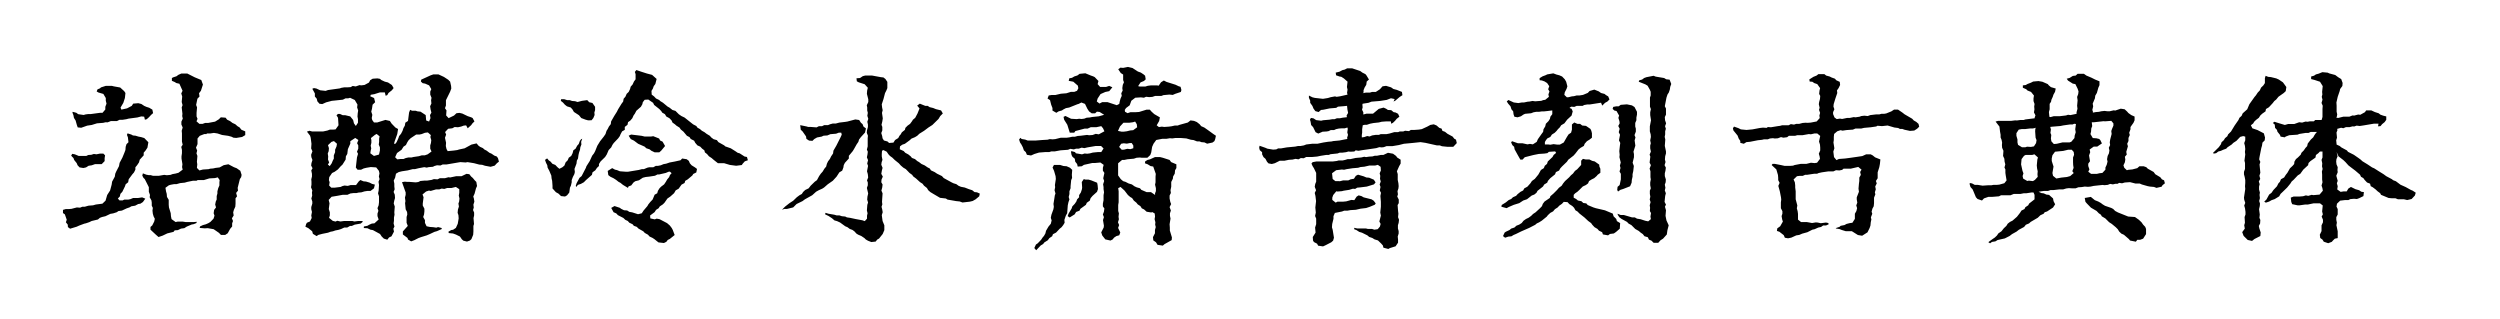 <svg viewBox="0 0 626 80" xmlns="http://www.w3.org/2000/svg"><path d="M39 58.74l-1.32-1.23v-.68l.44-.38.5-.99.15-.68-.3-.58-.2-.68-.09-.79.09-.67-.27-.56v-.79l-.08-.53-.44-.79.08-.56-.29-.82v-1.14l-.35-.7-.67-1.32-.33-.32-.29-.56.15-.56.85.33.58.11h.5l.62.18h1.4l1.38-.24.67.09.91-.09.53-.2.7-.12.76-.2 1.06-.79-.15-.65.09-.7-.23-1.44v-.55l.11-.76v-.85l-.17-.74.35-.55-.18-.79v-2.06l-.06-.64.24-.82-.32-.76v-.71l.35-.76-.15-.64.06-.56-.18-1.61.21-.56-.21-.79.12-1.37-.23-.77.32-.67-.79-1.76-.76-.17-.44-.27-.68-.29v-.7l.35-.18.8-.26.46-.35.74-.33h1.52l1.85.94 1.64.68.41 1.14-.5 1.55-.47.62.12.82-.53.55-.32 1.56.23.61-.12 1.38v.88l.24.61-.26.62.73.64h.79l.64-.23h.74l1.75-.33.94-.58.5-.5 1.2.09.38.5.73.35.62.47.7.32.56.5.5.29.47.59.96.41v.93l-.79.47-1.46.24-.71-.06-.47-.24-.85-.23-1.52-.21-1.14-.38-.91-.14-.91.14h-.88l-.03.15h-.58l-1.14.44-.56.67v1.41l-.38.88.29.73-.17.7.23.65-.12 1.46.09.65-.09.88.62.64.88-.23 1.4-.09.41-.12.74-.06.64-.14 1-.12 1.02-.56 1.17-.23 1.38.73.7.27.91.64.32 1.02-.11.56-.33.5-.55 2.2.09.67-.47.59.23.85-.38.49V51l-.06.76-.35.77-.18.64.12.79-.44.7.27.68-.21.58v.79l-.5.59-.61 1.11-.62.41h-1.08l-.5-.52-1.32-.91-1.49-.26-.73.05-1.29-.11.11-.38.71-.33.73-.2.61-.27.53-.32.79-.82.24-.76-.21-.59.12-.85.47-.61-.21-.73.15-.74.23-.52v-.85l.18-.65v-.55l.2-.77.3-.7v-.76l.06-.59-.47-.67-.71.18-1.4.08-1.35.41h-1.55l-.32.18h-.91l-1.41.29-.61.18-1.18.12-.9.26h-.62l-.82.15-.47.14-.85.62.15.91.17.61.06.76.44.74v1.23l.06.67.44 1.44.06.76.15.73 1.02.73.53-.12h1.2l.76.12h2.05l.79-.06-.17.33-.65.26-.5.09-1.23.52-.61.39-.82.11-.79.38-.79.06-.3.38-1.55.38-1.17.56-1.03.35-.7-.61zM19.46 31.9l-.21-.59-.32-1.14-.41-.64-.14-.71-.24-.61.06-.21.91.24.47.35 1.37.2.47-.14.68-.09h.64l2.37-.32h.56l.7-.82v-.68l.3-.79-.18-.73v-.67l-.61-1.03-1.21-.35-.46-.26.2-.53.62-.26.26-.24 1.2-.38h1.52l.47.12 1.61.29 1 .91.32.47-.14 1.26-.39 1.2-.7 1.2.21.5 1.43-.32 1.17-.62.36-.56 1.28-.11.77.2.7.47.59.26.67.21.79.47.18.88-.5.44-.53.58-.56.5-.46.12-.18-.76-.73-.06-.97.26-2.2.29-.58.15-.97.15h-.73l-.65.32h-1.52l-.82.32-.47-.03-.64.15-1.53.12-1.32.41-1.14.17-1.49.53-.88-.09zM17 56.86l-.03-.61-.47-.59.21-.64-.47-1.35-.47-.32v-.8l.7-.2h.76l.68-.06 1.34-.35.79.06.59-.24h.62l.9-.26 1.15-.09.7-.2 1.64-.21.79-.76.41-1.41.73-1.14.39-1.46.11-.74.68-1.26.11-.73.24-.55.7-1.35.15-.82.7-1.32.53-1.29.23-.62.06-.79.21-.67.49-.47-.14-1.23-.24-.61.15-.39.94.3.41.23.64.06.76.23.65.12.79.24 1.02 1.05-.23 1.35-.5.76-.44.5v.67l-.99 1.09-.18.67-.47.7-.44.53v.59l-.35.7-.41.47-.91 1.23-.14.76-.62.5-.18.53-.67 1.37-.47.5-.14.65-.5.52.41.47h.79l.41-.2h1l.55-.12.68-.29h1.26l.99-.15.79.32-.61.85-.62.41-.55.09-.77.41-.93.15-.5.29-.68.23-1.2.56-.88.12-.41.29-.9.29-.71.12-1.23.59-.85.2-.55.21-.47.41-1.58.38-.59.29-.85.29-.41.09-1.26.47-.64.29-1.65.5-.55-.41zm2.93-14.94l-.5-.53-.23-.55-.62-.77-.18-.49-.58-.59.26-.47.65.12.99.41h1.88l.5-.24.76-.05.64-.21.65.09.88-.18h.85l.43.44-.11.68v.76l-.74.76h-1.67l-.82.29-.79.12-.64.41-.67.15-.94-.15zm76.2 17.84l-.56-.55-.41-.62-1.78-.97-.62-.11-.76-.36-.91-.05.03-.39.88-.17.44-.26.67-.3.65-.06 1.05-.96-.29-.85v-.62l.23-.7-.23-.67.29-.71.09-.76v-1.49l-.24-.74.15-.7.09-1.41-.12-.79.26-.67-.17-.64.15-.8-.15-.64-.67-.85-1.35-.09-1.09.18-.7.17-.67.33h-.85l-.44-.56.14-1.23.15-1.32.26-.88-.26-.53.32-.76v-.82l-.29-.55.32-.8-.79-.52-1.23.82v.61l-.61 1.38-.15 1.2-.35.59-.06.82-.79 1.26-.47.44-.67.76-.8.58-.67.33-.7 1.02-.09.76.18.5-.12.85.53.53h.9l1.44-.18.5-.23.5-.12.79.09.73-.21h1.35l.67-.9.41-.36.79.33.62.05.9.27.62.32.7.18-.23.93-.85.65H92l-.76.12-.74.23-.73.06-.5.12h-.73l-.82.11-.73.33h-1.17l-1.41.26-1.38.23-.73.79.21.85-.18 1.44.26.82v.76l-.2.62.94.76.7.17.41-.2.79.18.91-.12h2.11l.47.12.96-.12h1.09l.03.23-.47.41-1.5.27-.73.32h-.44l-.73.41h-.73l-.82.38-.65.2-.76.15-.61.21-.59.11-.64.24-1.44.29-.97.26-.44.3-.93-.56-.18-.64-.97-.79-.73-.36.18-.64.2-.35.76-.32.44-.88-.11-.62.17-.88-.17-.7v-.53l.26-.85v-.53l-.24-.76.21-.73-.06-.76.09-.53-.32-.79.11-.64v-.77l-.05-.58.17-.7v-.68l-.17-.85.32-.55-.35-.68.08-.61.24-.77-.27-.73-.05-.58.32-.88-.32-.71.08-1.17-.2-1.52-.15-.5-.79-1.02.65-.21.67.18h2.7l1.11-.24.61-.23h.82l.62-.06.73-1.03-.12-1.87-.38-.62.36-.35h.49l.71.32h.61l1.26.3.73.9.21.85.47.65.53-.82v-.91l-.12-.64.06-.82.11-.68-.26-.79.09-.7-.68-1.15-1.17-.55-.5.14h-.64l-.67.33-2.14.23-.62.06-1.43.38-.97.44-.7-.09-.53-.61-.15-.65-.47-.55v-.77l-.64-1.17.41-.17.61.11.94.44 1.38.15.59-.21 2.95-.41.38-.14.71-.12h.73l.91-.06.5-.29.76.12.94-.33.46.06.82-.11 1.09-.59.32-.59.62-.38 1.17-.08.64.11.35.3.88.41.79.2.97.64.44.77-.44.55-.85.68-.29.52-.41.18-.21-.85h-1.23l-1.4.44-.88.15-.15.38.97.44.26 1.05-.64.62-.15 1.02-.18.71.27.82-.15.79.12.49.44.62h.82l2.05-.64 1.11.26.44.67.94.97.67.38-.2 1.26-.65 1.82-.17.64.44-.09.29-.49.38-.85.18-.53.47-.56.38-.73.23-.7.35-.62.12-.73.67-.44.27-2.11.26-.67.5.23h.91l.44.15.76.08 1.29.85.12 1.35.73.27.35-.85-.12-.77.35-.61-.2-.79-.12-.82.32-.68-.08-.82.11-.61-.32-.79v-.76l.26-.62-.55-.94-1-.44-.61-.11-.44-.41.08-.47 2.38-1.09.67-.23h1.26l1.38.64 1.08.71.47.47.24 1.08.05.64-.29.79-1.05 2.14v1.32l-.24.68.38.55-.09 1.26.62.68 1.35-.65.61-.58.74-.09.73.17 1.35.65.87.29.36.18.46.85-.49.47-.33.46-.87.79-.39-.73-.61.06-.65.24-.79.17-.82-.06-.61.32-1.03.12-.76.82.26.62-.29.82.27 1.23-.06.82.17.76.3.53 1.52-.15.88-.12.44-.14 1.4-.3 1.7-.93 1.29-.3.5.59.41.29.67.3.38.35.56.29.7.53.53.23.68.47.64.24.29.41.24.87-.5.39-.56.61-1.02.29-1.41-.26-.7-.23-.73-.06-1.32-.35-1.64-.27-.44.09-1.35-.09-3.46.59h-.96l-.56.26-.85-.06-.64.18-.39.2-1.08.09-.47.12-.61-.12-1.41.27-.94.23h-.55l-1.26.32-1.41.21-.82.2-.7.41-.21 1-.35.73.15.76v.71l.08.7-.26.67.29.68.06.85-.2.7-.12.64.26.79-.11 1.44.05.59-.14.73v.76l-.09.7.21.79-.27.53.15.73-.62 1.18-.61.29-.44.56-.85-.27zm3.34-19.86l.85-.09h.73l.53-.23.67-.15h.79l.5-.12 1.35-.2.7-.21h.76l.74-.26.96-.7-.32-.71v-.82l.18-.61.08-.71-.23-.79.12-.47-.74-.67-.73.09-.82.32-.55.12h-.83l-1.37.91-.53.52-.32.5-.35.7-.59.39-.5.79-1.14.82-.47 1.05.53.53zm-5.83-.85l1.26-.35.23-1.03v-.79l-.29-.67.09-.71v-.73l.11-.64-.73-.59-.44.24-.99.79.11.52v.68l-.17.7.14.7-.14.56-.09.65.91.67zM82.56 41.6l.5-.71.27-.67.26-.5v-.82l.32-.79v-.61l.35-.82.12-.68-.76-.67-.62.2-.87.82.23.74-.06.76-.23.58.11.74-.05.76.29.76-.32.5.46.41zm33.46 18.66l-.38-.35-.47-.68-.99-.49-.74-.27-1.08-.11-.06-.36.73-.41.41-.05.71-.47.47-1.03.23-1.35-.06-.82-.2-.58.08-.82.24-.76-.12-.74.18-.52.08-.74-.17-.73.12-.73v-.88l-.85-.56-1.12.27h-1.08l-.7.23-.65-.09-.61.21h-.82l-1.32.38-.44-.09-.73.24-.88.73.26.7-.2 1.58v.5l.41.79v.68l-.09.76-.21.64.44.79v.68l.41.85.82.17.85.06.76.12.44-.15.91.24v.26l-1.2.53-.61.17-1.12.53-.82.35-1.43.44-.65.24-1.02.52-.79.3-.8-.47-.11-.38-1.17-.88v-.76l1.23-1.38-.3-.79v-1.44l.18-.64-.06-.62-.35-.67-.15-1.55.09-.5-.12-.88.18-.7v-.59l-.73-2.05-.18-.53.7-.12.62.06h.58l1.53.12.64-.09.53-.26.94-.09h.7l1.17-.18.56-.2.91.06.61-.29h1.26l.88-.24.41.06 1.52-.32h1.35l1.23-.59.71.09.46.59.41.35.47.58.41.41.18 1.03-.26.58-.36 1.35-.32.7.15.5.12.79-.24.74.09.73-.18.61.27.65v.7l-.15.68.12 1.49-.15.47v1.4l-.06.82-.44 1.09-.38.35-.73.26-.91-.23zm28.16-13.77l.2-.61.73-1.35.53-.44 1.06-2.05.14-.41.82-1.29.62-1.35.47-.61.29-.56.53-1.32.7-1.14.91-1.15.44-.64.26-.82.29-.44.3-.61.47-.62.08-.67.77-1.35.67-1.06.32-.64.85-1.38.41-.55.12-.71.44-.5.32-.73.5-.47.35-.73.15-.58.49-.56.33-.73.41-.56v-1.29l-.18-.56.38-.47 1.29.44 1.38.44 1.26.33 1.14 1.02-.32 1.26-.41.56-.21.61-.35.56.06.94.59.44.49.52.79.38.27.27.67.41 1.17.97.47.26.74.59.76.23.85.85.64.44.79.38 2.14 1.7.79.41.32.44.59.32.5.44.64.35.53.41.82.5.35.41.59.44.82.23.38.5 1.46.82.24.24 1.4.49 1.18.74.55.38.5.14 1.23.8.59.11.23.82-.76.27-.53.58-.23.35-1.41.18-1.58-.21-1.44-.43h-1.55l-1.05-.83-.53-.46-.67-.44-.47-.56-.53-.41-.15-.53-.55-.41-.47-.5-.71-.32-.55-.64-.27-.53-.85-.44-.32-.47-.64-.32-.88-1.05-.65-.53-.32-.47-.79-.5-.35-.32-.62-.44-.23-.53-.56-.58-.76-.41-.35-.59-.67-.38-.24-.38-.5-.53-1.29-1.02-.26-.53-1.2-.82-.91.06-.47.61-.11.5-.36.64-1.14 1-.38.73-.32.44-.32.71-.53.61-.53.35-.14.68-.68.52v.74l-.67.38-.38.7-.21.5-.38.53-1.14 1.2-.32.46-.3.62-.64.67-.47 1.09-.41.64-1.14 1.12-.41.64v.5l-.5.47-.41.61-.7.5-.15.64-1.5 1.32-.52.53-.74.41-.73.24-.47.55-.08-.35zm3.95-16.38l-.85.03-.64-.17-1.09-.41-.58-.71-1.26-.82-.35-.61-.44-.5-.94-.29-.53-.41-.47-.53-.55-.44.08-.41h.77l.73.23h.64l.59.21.76.06.62.2 1.11-.29 1.32-.18.49.53.8.18.67.96v.82l-.18.62.06.61-.32.77-.44.55zm15.79 8.03l-.85-.41-.38-.32-.85-.29-.44-.41-1.61-.71-1.05-.79-.79-.38-.53-.85.61-.29 1.94.23.7.09.76.18h1.58l.56-.09 1.47.58.26.5.61.29.62 1.09-.97 1.17-.47.41h-1.17zM140.48 49.1l-.64-.62-.64-.35-.85-.94v-.64l-.09-1.26-.15-.65-.06-.67-.52-1.23-.41-.76-.09-.62-.3-.58-.26-.74.53-.38.41.5.44.3.47.55.73.29.53.56.49.41.74-.38.52-.44.3-.79.52-.53.27-.64.61-.44.35-.7.18-.71.56-.41.41-.76.38-.41.29-.79.32-.41.27-.12-.27.76.06.68-.26.67-.09.65-.23.67-.15.64-.12.88-.29.53-.09.76-.5 1.32.09.76-.12.53-.38.73-.29.79v.53l-.2.85-.24.5-.17 1.23-.56.7-.5.29-1-.11zm24.41 11.6l-.41-.32-.62-.5-.49-.32-.71-.33-.41-.46-.79-.44-.38-.41-1.2-.68-.44-.44-.73-.26-.3-.38-.85-.41-.35-.41-.64-.3-.47-.46-1.38-.71-.41-.44-.67-.29-.59-1.08.82-.47 1.32.44.35.26.71.35.79.06.55.35.71.12 1.46.47.94-.24.44-.67.97-1.14.23-.41.5-.62.58-.61.5-1.2.65-.36.17-.61.41-.65.41-.41.73-.55.44-.65.33-.58.49-.59.21-.53.41-.46-.44-.39-.32.03-.7.3-1.65.38h-.43l-.62.32-1.35.21-.99.11-.71.18-.96.64-.94.24-.44.32-.56.73-.67.24-.15.38-1.26-.76-.61-.5-.5-.27-.59-.47-.67-.43-.76-.36-.53-.41-.15-1.05 1.12-.7.7.38.5.11.73.3 1.44.11h.61l2.67-.44.76-.2h.5l.93-.38.41-.09h1.03l.64-.35h.5l.74-.15.7-.29.67-.12.85-.29 1.23-.23 1.5-.33.41-.44 1.14.18.53.41.26.61.44.5.85.53.5.38-.18.88-.76.38-.23.38-1.15.97-.64.38-.15.53-.76.41-.73 1.02-.73.41-.41.71-.94.84-.73.5-.74 1.06-.41.41-.76.5-.29.46-.65.41-.35.56-1.14.85.06.73 1.11.24.47-.18.7.12 1.91 1 .7.61.47.62.26.49.47 1.26-1.2.97-.53.26-.35.47-.61.3-1.35-.15zm53.29-.09l-.82-.32-.56-.32-.35-.35-.79-.53-.76-.32-.44-.27-.53-.58-.5-.36-.64-.23-.59-.44-.55-.23-1.29-.94-.76-.35-.65-.18-.61-.53-.88-.58-.85-.41.09-.38.76.23 1.43.24.59.17h.7l.62.21.85.08.41.21.82.12 1.34.29 1.73.32.59.21.56-.62v-.73l.14-.62-.17-.7.11-1.41.18-.58-.21-.73.06-.74.18-.79-.32-1.4.23-.65v-.7l-.2-.53.29-.73-.09-.85-.2-.7.26-1.35-.21-.59.21-.85-.29-.7.14-.67.09-.74-.23-.52.2-.82V34.6l.06-.62-.29-.73.06-.62.23-.85v-.58l-.15-.71.24-.73-.24-.76.12-.76-.15-.59v-.73l-.11-.56.38-.82v-.67l-.35-1.38.06-.79.17-.73-.79-.88-1.47-.47-.49-.26-.09-.76.88-.06.7-.47.59-.15h1.75l2.23.41.59.06.5.38.49.73v1.56l-.26.64-.32.62-.38 1.46-.44 1.35.09.79.14.67-.17.68.2 1.37-.12.77-.2.85.2.52v.88l-.26.65.23.76.09.56.35.55.88.24.41.38 1.09-.09.41-.65.79-.49.32-.59.29-.32.3-.53.76-.61.12-.5.55-.56.62-.44.52-.7.18-.32.59-.5.58-1.09.5-1.26-.59-.7.65-.5 1.38.56h.61l.47.32.88.21.7.29 1.29.32.44.76-.64.65-.44.73-1.53 1.5-.99.64-1.09.82-1.17.73-.56.53-.58.35-.85.35-.44.41-1.2.88-.68.24-.55.41-.06.73.97.44.41.44.76.41.61.5.3.38.76.29.58.5.41.23.65.5.79.35.73.5.56.29.26.44.94.44.61.41 1.21.59.46.5 1.97 1.08.47.23.7.21.56.41.61.26.94.18 1.05.41.82.26.59.47.61.06.71.32-.15.68-.91.76-.73.41-.7.17-1.85.21-.7-.26-.88-.09-2.17-.38-.41-.27-1.46-.17-1.7-1-.73-.44-.53-.47-.32-.55-.74-.59-.35-.47-.64-.41-1-.91-.7-.52-.27-.39-.67-.49-.91-.94-.64-.38-.62-.53-.5-.56-1.02-.82-.59-.58-.61-.44-.38-.41-.44-.65-.82-.41-.35.18-.06.82v.59l.17.87-.2.56-.09.65.32.79-.17.64-.15.85.38.7-.32.74-.06.67.32.56-.09.76-.2.76.29.7-.09 1.32-.05.82.08.62-.2.61.17.65.12.7-.23.73.2 1.47.44 1.08v1.2l-.41.97-.91 1.14-.47.27-.38.49-1.08.12zm-22.15-8.32l.56-.56 1.08-.85.94-.61.91-.88.67-.5.59-.32.32-.5.53-.5.85-.41.52-.67 1.03-1 .53-.38.55-1.02.41-.59.47-.53.44-.73.44-.53.18-.7.29-.61.47-.62.29-.61.5-.74.09-.7.73-1.26 1.08-2.14.27-.61-.12-.5h-.61l-.68.26-1.43.12-.77.32-.93.06-.5.23-1.14.21-.71.41-.44.44-.85-.06-.67-.44-.09-.61-.88-1.26-.44-.41-.14-1.15 1.61.33.35.11h.56l1.58.12.56-.29h.79l.55-.27h.94l.56-.23.67-.18h.76l.85-.23 1.5-.18.52-.08 2-.53.96.14.44.68.41.35.24.62.61.46-.23 1.03-1.06 1.17-.44.59-.17.58-.41.59-.71 1.26-.29.47-.97 1.17v.67l-.99 1.09-.29.58-.09.59-.3.79-.7.41-.7 1.08-.94 1.03-1.26.88-.94.82-.46.29-.85.38-.68.38-.97.88-1.84 1.03-.59.44-1.49.73-.85.85-1.55.38h-.68l-.55.21.2-.24zm93.81 9l-.38-.62-.67-.47-.09-.82.5-.97v-.82l.2-.73-.15-.61.06-.59-.2-.79.11-.65-.08-.76-.59-.35-.29.09-1.14-.18-.65-.58-.56-.27-.35-.55-.67-.44-.35-.44-.62-.5-.44-.64-.47-.27-.58-.5-.85-1.11-1-.91-.58.3.11.79v2.75l-.11.67v1.5l.17.61-.09.85.09.62-.23.76.29.7-.26.71.55 1.14-.26.7-.73.21-.56.38-.38.47-.53.26-1.29-.29-.76-.97-.26-.79.61-1.2.06-.47-.23-1.41.23-.73-.26-.67.26-.68.12-.82-.38-.52V51l.17-.88v-1.26l.12-.7-.12-.82v-.5l-.11-.7.26-.82-.23-.68.29-1.34-.38-.56v-.73l.2-.73-.82-.59-1.32.12h-.7l-2.11.47-.53.35-1.02.08-.15-.64-.47-.59-.11-.73-.59-.5-.23-.46-.12-.68.06-.29.94.26.2.3 1.55.26.65-.21.64.06.68-.09.73-.2 1.23-.12h.88l.58-.91-.61-.61h-1.41l-2.05.35-.73.18-.67-.12-.77.26h-.67l-.53.18-.88-.15-.58.24-1.88.14-1.46.27h-.85l-.53.17h-1.05l-1.5.12-1.14.35-.85.38-1.03-.17-.29-.68-.47-.44-.26-.76-.38-.73-.32-.47-.24-.73.32-.44.33.29.88.15.61.23h2.08l1.52-.12 1.38-.08.56-.15.7.06.67-.06 1.41-.35h1.49l.65-.09.7-.15h.65l.73-.2.76-.06 1.58-.2.5.08.88-.06.79-.29.76.12 1.41-.76-.35-.76-.44-.53-1.2.26h-1.41l-.79.35h-.73l-2.35.62-.29.41h-1.11l-.41-1.32-.21-.67-.79-1.26-.15-.71.47-.23 1.41.7 1.41.09.61-.09.62.06.67-.09.59-.23.79-.06.58-.12 1.67-.17 1.35-.38-1.14-.71-.68-.08-.46.43h-.82l-.68-.49-.44-.68-.58-1.2-.91-.35-.68.35-.32.09-2.05.82-.82.15-.67.35-.33.23-.85.24-.55.35-.97-.56v-.64l-.32-.82-.29-1.15-.62-.41.29-.76.68-.11h.96l1.41-.33 1.38-.11 1.14-.36h.85l.67-.26.33-.64-.12-.65-1.14-.99-1.15-.21.15-.64.67-.12.59-.35.76-.24.56-.41 1.43-.14 1.41.58.53.18.41.2.93.97-.2.79.62.7h1.49l.79-.26.79.35-.79.97-.97.2-1.2.53-.73 1.11-.21.74.68.52.67-.35h1.35l2.31.76.62-.32.12-.64.2-.71.3-.67-.12-.64.35-.68-.09-.61.12-.82.29-.65-.2-.55v-1.38l-.59-.38-.64-.94.55-.41.68.06 1.2-.24 1.14.27 1.35.88.73.26.67.44.41.35.15.91-.44.41-.85.35-.61.94.38.09h1.46l.59-.18.73-.09h1.61l.38.06.59-.85.7-.44.68.35 2.25.71.79.38.47.14.21.8-.15.49-1.41.47-.61.27-.82-.09-1.5.14-.55.21h-1.56l-.67.23-.82.06-.76-.09-.53.24-.76-.09-1.41.09-.99.76-.41 1.14-.91.68-.32.47.06.46.64.36.7-.24h1.2l.97-.06 1.88-.58h.82l.44.5.67.61 1.41.82-.18.91-.62 1.08.56.44.73-.11.59.08 1.17-.08.68-.09.79-.18h.73l.44-.17 2.11-.59.67-.53.88.12.7.29.71.56.38.47.79.35 1.08.76 1.17.85.65.44-.18.85-.2.5-.47.35-1.35.29-.67-.32-.73-.06-.53-.2h-.62l-.85-.33-.67-.08-1.14-.33-1.44-.11h-1.29l-.79.11-.58-.05-.85.14h-1.03l-1.55.3-.68.93-.35.79-.23 1.41-.24.64-.73.68h-1.41l-.46-.06-.82.06-.68.23-1.61.15-.82.17h-.53l-.99.83v3.04l.67.94.59.5.58.17.79.41.82.24.65.47.56.26.82.23.32.39 1.35.58h1.08l1.02.7v-.41l.21-.55v-.73l-.21-.88.12-.59v-1.43l.06-.68-.64-1.84-.68-.12-.7-.44-.7-.26.08-.5.62-.35.53-.12 1.31-.59h1.21l.73.18 1.7.55.38.53 1.32.56v.94l-.33.55-.08.85-.41.71-.06.55-.41.82v1.2l-.18.85.09.71-.32.64v.73l.17.85.21.56-.38.76.32.85-.23.7v.65l.14.67-.23 1.41.06.88v.7l.52 1.73-.06.67-1.31.74-.47.26-.44.38-1.32-.2zm-8.94-28.31l.56-.02.7-.09.85-.21.74-.06.99-.73-.09-.76-.41-.67-.55.17-.91.12h-1.47l-.87.94-.5 1.11.96.2zm-.02 4.52l.58-.03.82-.21.76.09.74-.23v-.68l-.39-.61h-.52l-.71.14-.79-.09-.64.12-.5.79.65.71zm-21.89 24.61l.41-.88.44-.3.85-.88.38-.58.35-.41.35-.62.15-.64.62-1.06.58-.7.21-.85-.21-.64.15-.76.5-1.38.11-.62-.09-.73.21-1.29.12-.82.17-.5-.23-.82.15-.76-.06-.53.23-1.52-.06-.7-.38-1.32-.38-.85.35-.65h1.53l.85.27.79.06.85.38.55.53-.09 1.23.06.79-.23.55-.15 1.53v.49l-.29.77v.7l-.18.73.18.62-.24.67-.17.79-.15 1.97-.35.64-.35 1.05.06.71-.35.58-.41.53-.47.38-.91.97-.79.41-.18.5-.7.47-.41.55-.85.53-.32.41-.59.35-1.14 1.2-.47-.55zm8.35-8l.23-.62.77-1.29.17-.52.59-.62.41-.59.2-.55.5-.53v-.53l.44-.67.26-.79.06-.41-.09-1.41.5-.73.41.12h.76l.71.2 1.46.59.12.58.09 1-.24.7-1.11 1-.5.59-.2.61-.74.53-.23.52-1.38 1-.23.47-.85.32-.35.59-1.26.79-.5-.35zm97.24-19.13l.2.85-.88.93h-1.46l-1.38-.14-.53-.21h-.73l-2.87-.64-1.23-.18-2.02.21-2.14.2-1.26.32-1.61.27h-1.47l-.7.26-.5.06-.61-.06-.76.24-2.17.32-1.23.17-1.09.18-.67-.12-.35.3-.97.05-.5-.05-.61.17-.94.12h-.64l-.53.2-1.76.18-.44.18h-.59l-1.46.23-.85.18-1.23.11h-1.52l-.62.32-.73-.05-.59.32-.73-.12-.76.18-.91.06-1.11.23h-1.17l-1.24.62-.76.2-.82-.15-.38-.41-.38-.73-.5-.44-.35-.7v-.53l-.58-.5-.15-.58.09-.53 1.43.5.53.23 1.44.24.79-.06.44-.24h.7l1.49-.26 2.11-.2.71-.15h.61l.85-.15.59-.23 1.46-.18h1.32l1.52-.32 1.17-.18.91-.08.35-.09 1.59-.15 1.46-.29.53-.09-.09-.26.24-.76-.18-.62.12-.88-.09-.35-.65.2h-.67l-.82.06-.7.15-.5.23h-.82l-.56.27-.53.09-.96.05-1.09.47-.67-.35-.62-1.26-.49-.53-.15-.87-.15-.47.24-.44.64.11.68.44 1.23.15.52-.12 1.59-.14.7-.12h.56l.58-.23h.73l.74-.15 1.05-.12-.09-.41.38-.67-.17-.85-.09-.91-.91.09-1.37.11-.44.3-1.64.14-1.59.33-.58.06-.59.52-.82-.23-.47-.65-.26-.64-.56-.79v-.53l-.32-.73v-.56l.88.44.61.15 2.03.23 1.23-.2.7-.21 1.08-.2.41.11.91-.14 1.82-.41-.12-.44.12-.82-.15-.65.15-1.34-.91-.8-.64-.41-.47-.08-.85-.3-.09-.67.94-.23.73-.39.58-.14.62-.32h1.23l2.02.67.56.41.76.38.26.32.62 1.03-.56.5-.11.82-.41.67-.27.67v.62l-.23.15.79-.15h1.02l.56-.18h.94l1.02-.67.65-.73.88-.12 1.26.38.58.41.82.21 1.32.52.12.82-.68.44-1.11.94-.44.21.29-.62-.93-.2-1.06.41-1.64.26-2.17.18-.76.29-1.46.23-.06.24.06.67-.15.59.32.64v.56l.79-.21h1.64l1.44-1.2 1.2-.32.65.29.44.3.82.05.61.5.5.09.61.32.33.73-.68.53-.38.47-.55.53-.44.23-.09-.58h-1.2l-1.09.08-.7.18-1.38.15-.85.17-.79.27h-.55l-.47.11-.15 1v.82l-.09.64v.59l.62-.09.73-.26.59.12.64-.27.91-.14h.79l.44-.18h1.43l.77-.15 1.2-.35h.96l.41-.17h.88l.47-.18.97.09.47-.3h.91l1.11-.08.73-.12 1.35-.62.79-.43.85-.15.7.29.68.59.58.2.21.56.64.23.62.5 1.29.7.41.53.44.24zm-14.74 4.45l.88.56v.96l-.38.68-.56 1.26.21.7v1.46l.17.85.06.71-.06.58-.23.68.11.79-.17.55.38.77v.88l-.29.49.11 1.41.09.76-.09.85.24.65-.09.79-.18.58v.82l.18.65v.61l-.23.76.08.74v.79l-.61.91-1.47.46-.35.21-1.23-.32-.14-.56-.44-.5-.79-.76-.85-.26-.56-.35-.79-.27-.44-.38-1.35-.67-.7-.21-.73-.47-.5-.17-.03-.38.79.17h2.17l.49.12h1.03l.56.18.85-.12.55-.65.18-.67-.32-.61.38-1.47-.15-.76.15-1.47v-1.23l-.12-1.46.15-.79-.3-.59.18-.88-.21-.61.27-.76-.18-.65.06-.76-.15-.62.3-.73-.06-.91-.7-.49-.68.17h-1.43l-1.26.29-.97.09-.59.18-1.4.12-1.5.23-.61.15-.56-.06-1.43.17-1.03.76.15 1.44.67.53h.7l.44.03.82-.21h1.29l.56-.26.85-.15.47-.73.55-.29 1.41.41.67.29.71.06 1.17.5.44.67-.41.5-1.79.55-1.7.21-.7.06-.53.32-.53-.06-.96.29-1.35.21-.47.12-1.08.09-.32-.06-.77.93-.23.65v.58l.85.68.44-.24h1.38l.82-.08 1.28-.36.74.06.58-.88.5-.32.7.18.56.32 1.99.5.53.35.5.67-.24.33-1.26.52-.9.3-1.41.17-1.17.27-1.32.08-.82.15h-.79l-.53.2-1.79.36-.35.82v.64l-.32 1.32-.06.82.18.62.32 1.99-.21.73-.46.41-1.41.73-.65.3-1.23-.18-.26-.5-.79-.41-.23-.38-.06-.88.7-1.11-.12-1.26.27-.85v-1.38l-.27-.67.18-.85-.12-1.26.18-1.61-.15-1.29-.18-.76.33-.68-.33-.85.12-.7.24-.59V43.3l-.56-1.17-.35-.56-.27-.62.3-.35.96-.17h4.11l.96-.12.44-.12h1l.67-.15.65-.2h.67l1.32-.29 1.38-.12.76-.18.44.09.76-.12.85-.05.61-.18h.56l.97-.2h.61l1.14-.53 1.26.23.77.56.26.38zm26.1 12.33l.09-.44 1.03-.64.73-.59.61-.26.44-.44.79-.35.36-.41.73-.59.67-.35.3-.53.76-.41.76-.85.38-.58.73-.53.88-1.08.65-1.15.73-.46.23-.59.56-.47.2-.61 1.18-1.12.29-.52.61-.5-.23-.38-1.58.11-.38.33-.76.11-1.38.09-1.32.26-2.2.56-.55.59h-.56l-.73-1.29-.71-1.29-.11-.62-.44-.41-.32-.7.23-.29 1.49.52h1.15l1.23.27.61-.12.73.12.97-.62.29-.67.91-1.29.41-.56.09-.64.44-.73.15-.65.67-.67.35-.56.12-.55.47-.62v-.94l-1.17.15-.85.09h-.56l-.73.11h-.71l-.67.12-.62.24-1.49.14-.41.18-.64.44-.85.26-.79-.15-.21-.61-.09-.73-.44-.53-.23-.73-.59-.68-.35-.55.41-.36 1.35.62 1.14.15.88-.15h.53l.94-.2.43-.03.77-.15.67.09 1.52-.12.47-.18.53-.08.91-.74-.12-.61.26-.73-.32-.56.27-.76-.53-.79-.65-.41-.67-.24-.56-.06v-.52l.77-.47.67-.24.47-.23 1.52-.26.76.29.76.2.68.3.67.7.35.61.3 1.15-.21.64-.44.85-.11.65.64.61.44-.03.76-.2.59-.06.67-.18h.73l.85-.14 1.2-.5.44-.47 1.18-.35 1.11.44.58.41.88.23.35.29.56.33.32.76-.52.53-.59.32-.7.7-.3-.73-2.81.44h-.64l-.79.14-.36.21h-1.49l-.61.26-.74-.06-.35.21-.09.12.5.2.29.65-.29 1.05-1.11 1.03-.68.91-.82.49-.32.5-.5.5-.32.41-.47.47-.7.44-.41.61-.73.35-.35.44-.27.47v.62h.91l.44.06.82-.15.91.12h.67l.97-.53.79-1.38.41-.64.64-.44.21-.76v-1.29l.59-.5.79.35h.67l.53.41.94.09 1.11.76.23.47.15.62v1.11l-.59.47-.67.41-.56.64-.2.53-.85.5-.5.41-.76.99-.47.53-1.32 1.03-.35.52-1.23 1.18-.44.49-.29.53-.79.38-.21.56-1.2.97-.59.67-.17.44-.76.47-.3.5-1.37 1.08-.27.5-.55.44-.62.23-1.2.94-.94.32-.99.65-1.38.43-1.23.53-.56.3-1.32-.36zm38.12 9.03l-.53-.53-.64-.26-.27-.59-.85-.26-.41-.53-.55-.38-.47-.41-.88-.5-.97-.97-.7-.38-.38-.41-1.38-.76-.58-.44-.33-.53-.11-.32.82.32h.79l2.02.59h.7l.56.32.91.15 1.17.38.73.15.67-.56-.11-.65.14-.87-.29-.5.06-.82-.09-.62.21-.79-.21-.67.15-.71-.12-.7v-.79l.24-.59-.15-.79v-.67l.15-.79-.09-.53v-1.49l-.21-.65.32-.88-.32-.64.18-1.5-.18-.49.32-.77-.17-.82v-.7l.15-.56-.15-.73.17-.85-.05-.64-.21-.76v-1.26l.29-1.53-.2-1.29v-.7l.17-.79-.23-.62v-2.28l.18-.53v-.91l-.21-.52-.56-1-.58-.35-1.64-.65.12-.35.73-.2.5-.38.58-.21 1.79-.35.53.21 2.11.35.52.32.85.09.41 1.08-.26.73-.09.65-.26.76-.33.5-.26.79-.41 2.14.29.58v1.53l-.29.61.06.79.26.77-.26.73.2.64-.17.62v.79l-.12.61.15.65-.12 1.61.29 1.38v.52l-.2.71-.06.82.15.61-.24.79.32.62-.11.82-.15.58v.71l.26.85-.05.7-.21.59.15.79-.15.67.26.7-.17.68-.15 1.49.35.68-.26.52.26.88-.11 1.41.23 1.14.56 1.23-.32 1.23-.15 1.06-.94 1.05-.64.41-.56.62h-1.17zm-9.11-13.22l.09-.79.52-.44.3-1.43v-1.38l-.33-.58.24-.88-.15-.59.21-.79-.33-1.35.06-.58-.09-.91.15-1.38.09-.67-.32-.65.26-1.4-.32-.65.23-.85-.35-.7.35-.67-.06-.53-.26-.82.18-.59-.65-1.14-.53-.12-.44-.41.15-.5.73-.14h.62l.53-.38 1.55-.12 1.26.26.64.41.62 1.2v.68l-.15.76v.67l-.29.68v.88l.15.55v.74l-.33.87.24.59-.21.73.18 1.32-.47 1.52.12.59v.79l-.33 1.38.3.82-.15 1.29-.17.76v.61l-.18.8-.06.73-.38.88-1.7.67-.73.23-.59.42-.2-.39zm-28.6 11.55l.41-.88.3-.21.93-.44.41-.35.8-.26.52-.47.68-.26.64-.41.44-.56.62-.44.67-.32.64-.47.47-.47.62-.41 1.14-1.05.47-.5.2-.56.44-.59 1.32-.9.15-.44.76-.65.88-.88.5-.58.67-.5.38-.59.47-.58 1.03-.94.47-.53.49-.41.5-.67.56-.41.99-1.09v-1.05l.44-.47.68.15h.93l.71.35.64.15 1.12.79.05.49.24.56v1l-.68.5-.26.32-.61.53-.65.32-.64.41-.24.58-.55.41-.77.36-.87.87-.47.44-.59.41-.35.38v.71l.61.32.44.38.88.18.47.44.76.11.35.41 1.41.59.62.2 2.28.53 1.96.82.21.68.67.67.15.53.82.5-.09 1.4-.94.82-.55.38-.97.12-.47.35-1.29-.23-.2-.56-.79-.38-.38-.44-.74-.44-.55-.59-.3-.43-.73-.53-.94-.88-1.23-.97-.52-.53-.5-.29-.35-.64-.44-.44-.74-.47-.46-.5-.94-.06-.47.5-.64.44-.44.47-.65.41-.47.56-.7.38-.62.58-.26.35-1.23 1-.7.44-.56.26-.41.35-1.49.77-2.05.9-1.26.62-.62.26-.53.33-.79.08-.79.27-.53-.41zm70.58.41l-.29-.65-1.09-.85-.61-.2.09-.65.73-.52.67-1.18-.17-.52-.15-.85.2-.59v-.64l-.38-.74v-1.46l.09-.7-.06-.56-.29-1.49-.38-1.38.32-.76-.35-.68v-.58l-.06-.71-.41-1.4-1.17-1.09.23-.29h.59l1.49.29.94.21h1.29l.82-.06.38-.15 1.52-.29h1.41l1.17-.29.91.09.62-.09.73-.97-.09-.61-.2-.68.35-.82v-.7l-.06-.76-.24-.76.3-1.41-.74-.62h-.7l-.91.21-.49-.06-1.62.29h-1.31l-.53.15h-1.55l-.44.35-.94.12-.59-.15-.79.3-.79.05-.44-.08-.76.08-.53.21h-.96l-.5.12-1.03.11-1.93.38-.94.09-.64.41-.88-.23v-.47l-.41-.62-.27-.73-1.05-1.29-.12-.53.27-.43 1.08.38.64.32 1.41.14 1.49-.14 1.85-.35.79-.09.91.06.32-.21.76.06 1.76-.29.5-.06.53-.15h1.64l.55-.29.79.12.56-.18h.73l.88-.23.74-.06.46.03.82-.06 1.5-.29.76-.85-.09-.62.18-.67-.27-.76.15-.53-.2-.88.08-.56.21-.76.06-.76-.27-.5.09-.82.15-.64-.71-1-.76-.26-.47-.33-.67-.05-.09-.53 1.03-.65.79-.32.44-.35h1.52l.44.35.88.24.44.23.88.32.32.38.88.41.09.77-.38.79-.41.58.08.65-.46 1.34-.44 1.44-.06.62.23.67-.32.73v.47l.35.85.56.41.82-.12.53.09 1.26-.26h.67l1-.21.41.06 1.02-.15.44-.17.79-.09.82.09.65-.24 1.43-.17h.82l.53-.15h.67l.53-.09 1.29-.52.67-.44h1l1.08.73.56.44 1.9 1.11.41.44.62.35.56.5.17.7-.5.5-.73.47-1.08.09-1.35-.29-.59-.21h-.58l-.44-.23-.94-.12-1.7-.5-1.4.15-1.15-.09-.29.18-1.38.2-1.67.15-.73.17h-1.43l-.65.27-1.58.11-1 .15-.49-.12-.83.27-.79.67-.08.73v.79l-.09.62.23 1.46-.26.82.17 1.38.62.76.59-.29 1.58-.12 1.29-.17 1.67-.24 1.34-.2.97-.44h1.11l.5.26.62.5 1.32.53-.12 1.14-.15.79-.41 1.29v1.49l-.44.68.21.61-.38.77.14.7-.23.76.12.5-.33.85v1.37l-.08.77-.33.61-.2.76.17.5-.35.91.12.53-.15.7-.08.82-.21.62-.53 1.08-1.34.85-1.06-.18-1.52-.96h-1.53l-.99-.3-.56-.23-.79-.12-.18-.11.97-.33.29-.26.94-.18.53-.29.79-.2.67-.09.62-.97v-1.29l.38-.67.18-.73-.21-.68.26-.7-.14-.82v-.5l.55-1.41-.11-.76.11-1.26.09-.67v-.85l.38-.68-.17-.73.35-.58-.82-.68-1.91.44h-1.78l-.35.3-.71.14-.82-.06-.67.3h-1.29l-1.58.23-.82.18-.38.17h-.71l-1.78.27h-.5l-.59.26h-.73l-.73.09-.85.82.32.7.09.76v.56l.12.94v1.99l.41 1.55-.12.73.2.71.09.67v1.44l.76.61h1.44l1.32.24.93-.15.47.03.79.17 1.29-.17.59.12.09.32-.65.29h-.73l-.53.38-.7.15-.91.41-.56.12-1.26.64-1.28.35-.74.32-.76.12-1.23.56-.82.17-.79-.14zm94.95-14.39l.21.76-.59.47-.23.38-1.29.3-.62-.24-1.02-.09-.56-.11-1.44-.41-.55-.24h-1.06l-1.37-.35-1.32.09-.68.2-.73-.11-.38.23h-.56l-.61.15-.7-.12-.59.24-.85.08-.44-.06-2.23.24-.79.17-.67.06-.79-.06-.73.12-.88.06-.68.26h-.88l-.79-.05-.67.08-.79.24h-1l-1.46.17h-.71l-.61.21h-1.03l-1.32.2.68.33.61.08.65.3.67.08 1 .88.14.71.39.76-.53.82-1.5.99-.58.18-.27.38-.82.38-.64.62-1.79 1.05-.41.38-.79.33-.44.55-1.32.71-.58.46-1.12.62-.61.47-1.2.61-1.82.41-.53.33-.87.14-.47.35-.44-.29 1.08-.79.56-.38.52-.5.36-.53.76-.52.61-.77.62-.58.35-.56.56-.44.64-.32 1.11-.97.77-.99.35-.56.76-.38.23-.47.71-.47.23-.44 1.35-1.05V48.8l-.26-.61h-.47l-1.29.2h-.65l-.9.18h-1.65l-.79.32h-2.37l-.53.27-1.73.14h-.93l-1.09.38-.5.53-1.11-.38-.41-.44-.56-1.35-.26-.61-.53-.59-.2-.64v-.38l.58.11.68.36h.73l1.23.2 1.29-.09h.88l.56-.11h.85l.61-.06 1.26-.35.56-.71-.21-1.23-.09-.64v-.88l-.23-.47.21-.79-.18-.68-.06-.73-.32-.7.09-1.29-.33-.76-.05-.68.05-.61-.14-.7-.24-.59v-.67l-.14-.79-.15-1.26-.97-1.26.65-.18h3.31l.97-.12.41.03.87-.12h.82l.44-.14 2.32-.29v-.18l.2-.56-.38-.73.12-.76-.06-.7.09-.65-.26-.73v-.68l.11-.7-.73-.91-.88-.35-.32-.32-.85-.38v-.59l.73-.09.44-.26.85-.32.56-.29 1.32-.12.99.17 1.35.59.26.32.53.44 1.2.35-.17.82-.41.74-.15.49-.35.77-.09.49-.35.53v1.35l-.18.7.12 1.2.29.06.82-.23h1.53l1.52-.18.5-.17.61.08 1.53-.32v-.41l.23-.85-.09-.76.12-1.35-.12-.85.27-.73.08-.67-.23-.68-.56-1.14-.64-.12-1.2-.76-.32-.47.73-.2.79-.5.73-.09.47-.44h1.58l.62.44 1.26.53.94.47 1.08.44v.96l-.29.65-.36 1.29-.41.7-.08.65-.56 1.34.12.68-.21.88.18.58-.12.12.82-.15.76-.06.59-.14.82-.09.76.09h.53l1.02-.24.38.06 1.38-.47.97.15.61.56.33.38.73.52.82.36v.93l-.27.62-.76 1.08v.56l-.32.88.15.55-.33.74v.76l-.32.7.18.62-.41 1.4.12.68-.47.55.11.68-.11.7-.36.76.21.62.64.61.41-.11.97-.09 1.23-.32.53-.47h1.08l.65.23.38.38 1.46.82.41.56 1.26.76.41.53.53.23zM528.9 32.16l.3-.7v-.56l-.53-.64-1.55.12-.41-.03-2.35.26h-.58l.11.97-.23.58-.06.8-.15.61.59 1 .91.06.7.17.29.32.38.79-1.17.8h-.88l-1.02.73.14.67-.29.82.24 1.44-.44.61v.59l.29.85-.29.58.7.53h1.49l.62-.15.73-.08.76-.82v-.53l.33-.7.2-.79-.12-.59.15-.82.32-.65.12-.7-.15-.7.33-.68-.09-.67.11-.73.36-1.38-.09-.73.23-.65zm-9.14.97l-.12-.76.18-1.32-.44-.06-.41.18h-.67l-1.64.23-.71.15-2.05.17-.52.06.17.62-.12.88.21.52-.09.88.12.71.61.67.74-.06 1.46-.35h1.76l.41-.15.79-.93.06-.62.26-.82zm-14.44 3.14l.99.61h.82l.44-.15.97.06.76-.14.53-.82.12-.74-.24-.61-.11-1.61.05-.68.18-.2-.76.17h-.65l-1.26.15h-.87l-.8.15-.58.88v.67l.26.91v.73l.15.62zm13.8 5.03l-.03-.7v-1.17l.26-.67-.09-.71-.49-.55h-.94l-1.2.29-2.05.2-.65.88-.17.79v.65l.44 1.4-.27 1.62.15.7.82.67 1.26-.23 1.4-.15.82-.23.88-.76-.35-.47.32-.82-.11-.74zm-11.11 3.93l1.03.12.5-.3.7-.76-.06-.67.06-.73-.15-.68-.08-.79.14-1.46.15-.53-.88-.79-.53.15h-1.67l-.41.23-.61.82-.12 1.32.35 1.61.24.64-.21.68.15.64 1.02.59.38-.09zm29.15 11.57l.21.53v1.29l-.73 1.14-.76.29h-.71l-.35.47-1.46-.29-.27-.35-1.26-1.09-.64-.29-.53-.5-.38-.61-.5-.5-.99-.82-.68-.44-.94-.94-.88-.52-.23-.41-.53-.36-.55-.58-1.41-.82-1-1.03-.38-.44-.17-.96 1.52-.27 1 .82.88.35.64.36.41.32.62.38 1.55.53.5.26.49.5.71.38 2.55 1.02 1.7.12.99.7.65.62.41.59.52.55zm66.98-9.05l.76.5-.21.7-.82.88-1.11.26-.85-.2h-1.49l-.59-.24h-.88l-.85-.08-1.9-.79-.21-.41-.64-.47-.5-.47-.7-.53-.53-.29-.15-.62-.76-.29-.61-.65-.33-.46-.58-.33-.24-.52-1.17-1-1.2-.91-.53-.41-.76-.85-.53-.5-1.2-.93-.47-1.06.24 1.06-.29.73-.06.59.08.7.3.7-.06.73.06.53-.35.88.35 1.29-.21.59.21.76-.12.79.85.61.7-.11h.82l.41-.71.65-.41 1.14.56.91.26.56.38.64.09-.12 1-1.08.53-.56.2-.73-.06-.94.09-.44.23h-.82l-1.26.15-.79.76-.12.73.3.62v1.35l-.35.67v.67l.14.71-.11.64.32 1.53v1.7l-.71.14-.49.47-.27.32-.91.35-1.11-.38-.32-.52-.56-.41-.11-.82.43-.91v-1.44l.36-.76v-.64l-.33-.8.3-.55-.18-.71.15-1.52-.68-.53h-1.61l-1.43.3h-.68l-1.4.2h-.5l-1.35-.29-.23-.56-.12-1.08.7-.27h1.47l.93-.08.68-.21.58.12.88-.26.41.08 1.56-.14.82-.97-.12-.67-.21-.62.24-.82-.09-.7v-1.23l-.06-.76.18-.65-.15-.67.06-.74-.18-.85.24-.61v-1.49h-.65l-.38.41-.61.46-.12.65-1.26.88-.47.47-.11.55-1.21 1.12-.76 1.05-.61.38-1.06 1.12-.47.41-.35.55-.79.97-1.14 1.11-.5.47-.35.62-1.14.7-.77.26-.61.35-.82.27-.41-.24.56-.55.67-1.23.59-.44.49-.71.88-.93.35-.71.38-.41.27-.64.79-.44.41-.65.41-.52.64-1.12.65-.61.41-.47.06-.59.38-.64.5-.41.7-.7.18-.47.58-.59.44-.64.41-.44.15-.65.79-1.02.58-.53.33-.59.35-.49.26-.27h-1.58l-.53.24h-.7l-1.61.26-.44.18-2.08.14-.88.33-.26.2-1.03-.18-.15-.43-.64-.8-.12-.46-.47-.5-.08-.82-.47-.41.38-.3 1.23.39 1.38.41.84-.24h1.53l1.23-.44.73.09.85-.26.53.05.55-.11h1l.35-.33h1.41l.2-.02.21-.74v-2.02l.06-.79-.3-.7.24-.82-.18-.71.15-.61-.06-.62.15-1.46-.68-1.09-1.4-.46-.82-.21v-.64l.73-.21.47-.32.67-.18.94-.38 1.32.12.44.2 1.46.39.73.55.77.47.35.97-.06.76-.56.76-.11.5-.5 1.46-.32 1.41.05.79v1.52l.15.68-.12.64-.11.18.49.06 1.29-.32h1.5l.76-.3.44.03.99-.26.53.06 1.17-.65.3-.44h1.31l.88.41.94.3.44.35.73.26.74.18V30l-.41.58-.62.5-.41.5-.62.06.12-.68h-1.11l-2.61.44-.99.15-.77-.09-.61.21-.41-.03-.76.2h-.91l-.65.27-.55-.12-1 .29.09.29-.24.62.12 1.29-.2.64.11 1.09.77.35.41.35 1.4.76.27.35 1.46.74 1.14.79.56.41.44.41 1.29.79 1.14.76.53.23 1.11.71 1.23.76.68.5 1.37.73.38.29.65.24 1.17.88 1.29.58 1.26.7.5.21zm-36.98-13.33l-.08.73-.56.56-.12.79-.17.56-.44 2.22-.09.62.29.64-.2.65.2 2.05-.23.76.2.79-.35.65.21.67-.15.61v.74l.21.76-.09.58.09.8-.18.73.2.64-.05.62-.18.79.18 1.32-.09.85.23.52-.06.88-.32.62.12.58.35 1.06-.09.88-1.49.76-.59.47-1.08-.24-1.03-1.02-.35-.94.65-.88-.15-.85.18-.61-.09-1.44.23-.64v-.65l-.12-.88-.2-.7.26-.67-.26-.79-.06-.53.24-1.61.08-.56-.06-.67.06-.82v-.74l-.14-.76-.18-.67v-.62l.26-.73v-1.49l-.14-.59.2-1.55-.08-.62.08-.73-.08-.79-.18-.7.26-.71v-.91l-.52-.14-.74.2-.96 1-.77.5-.41.41-1.05.7-.32.35-.76.27-.56.26-.67.18-.53.41-.59.11-.2-.17 1.46-1.44.53-.73.15-.5.58-.53.29-.49.59-.5.18-.44.73-.73.91-1.5.96-1.38.24-.55.55-.5.27-.62 1.14-1.02.53-1.26 1.29-1.82.35-.41.44-.67.53-.56.32-.7.58-.56.38-.58v-1.23l.18-.59.65.26.67.06 1.35.33.64.29 1.03.7.85 1.17-.15 1.03-.5.47-1.32.93-.58.71-.47.38-.38.5-.97 1.05-.73.44-.12.59-.82.58-.47.44-.38.59-.7.53-.47.46-.23.41-.59.47.38.76 1.29.44 1.58.82.29 1.03z"/></svg>